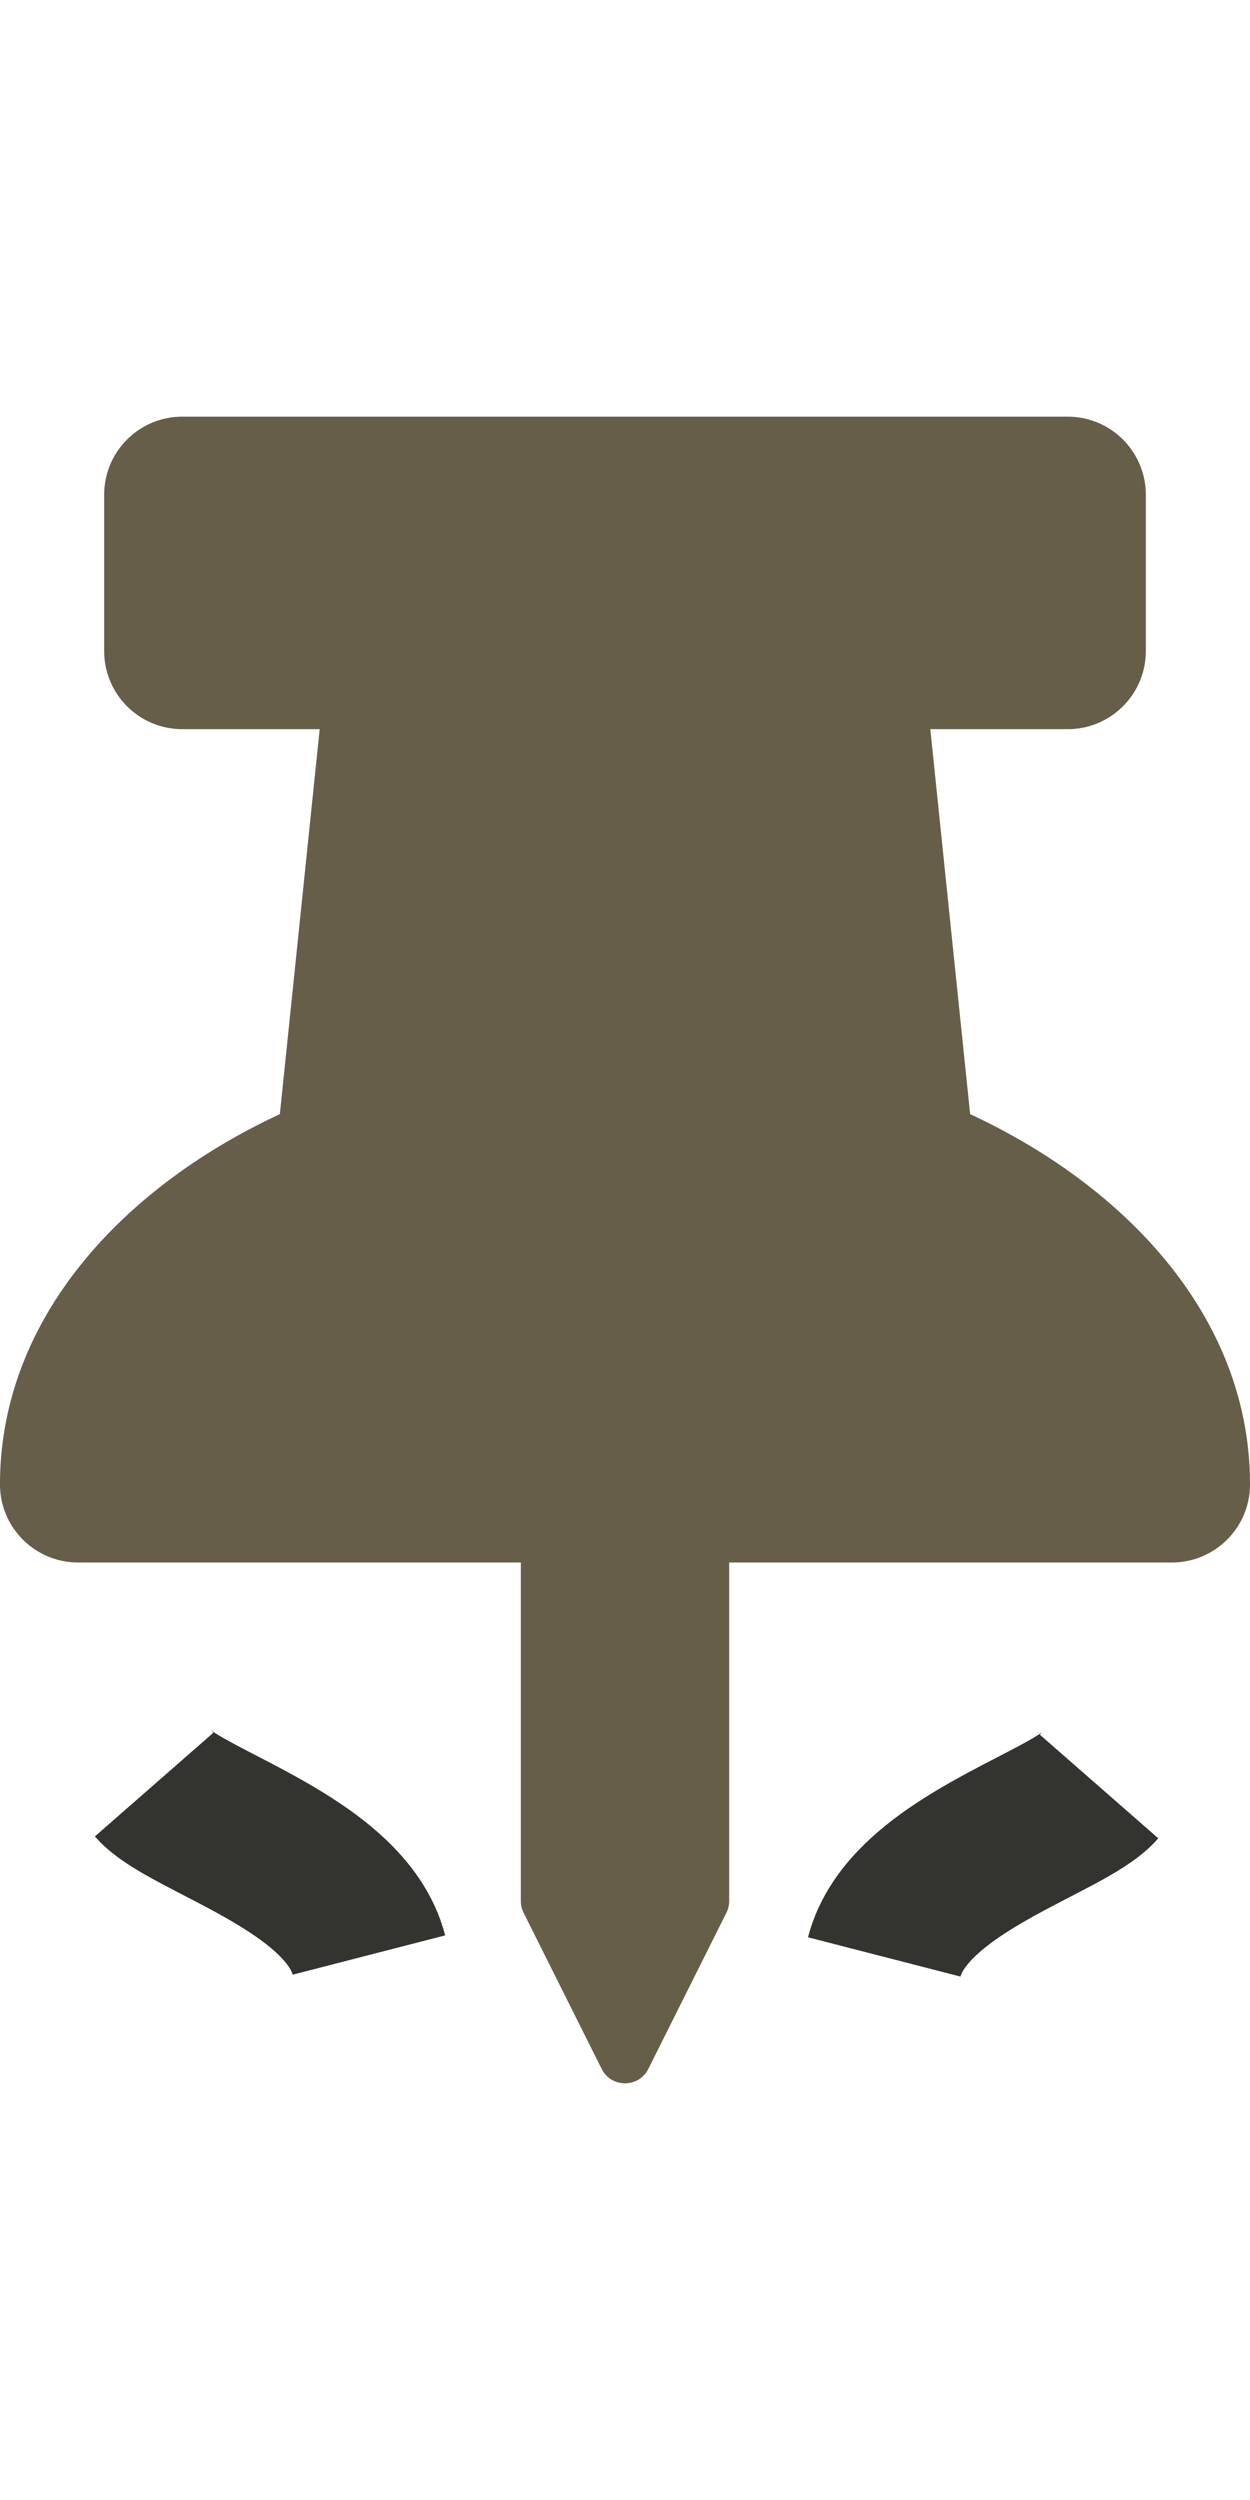 <?xml version="1.0" encoding="UTF-8" standalone="no"?>
<svg
   xmlns:dc="http://purl.org/dc/elements/1.1/"
   xmlns:cc="http://creativecommons.org/ns#"
   xmlns:rdf="http://www.w3.org/1999/02/22-rdf-syntax-ns#"
   xmlns:svg="http://www.w3.org/2000/svg"
   xmlns="http://www.w3.org/2000/svg"
   xmlns:sodipodi="http://sodipodi.sourceforge.net/DTD/sodipodi-0.dtd"
   xmlns:inkscape="http://www.inkscape.org/namespaces/inkscape"
   aria-hidden="true"
   data-prefix="fas"
   data-icon="thumbtack"
   class="svg-inline--fa fa-thumbtack fa-w-12"
   role="img"
   viewBox="0 0 384 512"
   height="60"
   width="30"
   version="1.1"
   id="svg862"
   sodipodi:docname="sticky_inactive.svg"
   inkscape:version="0.92.2 2405546, 2018-03-11">
  <defs
     id="defs866" />
  <sodipodi:namedview
     pagecolor="#ffffff"
     bordercolor="#666666"
     borderopacity="1"
     objecttolerance="10"
     gridtolerance="10"
     guidetolerance="10"
     inkscape:pageopacity="0"
     inkscape:pageshadow="2"
     inkscape:window-width="2552"
     inkscape:window-height="1348"
     id="namedview864"
     showgrid="false"
     inkscape:zoom="13.116831"
     inkscape:cx="-11.923793"
     inkscape:cy="35.198223"
     inkscape:window-x="0"
     inkscape:window-y="42"
     inkscape:window-maximized="1"
     inkscape:current-layer="svg862" />
  <path
     fill="#665e49"
     d="M298.028 214.267L285.793 96H328c13.255 0 24-10.745 24-24V24c0-13.255-10.745-24-24-24H56C42.745 0 32 10.745 32 24v48c0 13.255 10.745 24 24 24h42.207L85.972 214.267C37.465 236.82 0 277.261 0 328c0 13.255 10.745 24 24 24h136v104.007c0 1.242.289 2.467.845 3.578l24 48c2.941 5.882 11.364 5.893 14.311 0l24-48a8.008 8.008 0 0 0 .845-3.578V352h136c13.255 0 24-10.745 24-24-.001-51.183-37.983-91.42-85.973-113.733z"
     id="path860" />
  <path
     style="fill:none;fill-opacity:0.941;stroke:#272822;stroke-width:48.378;stroke-linecap:butt;stroke-linejoin:miter;stroke-miterlimit:4;stroke-dasharray:none;stroke-opacity:0.941"
     d="m 271.642,473.172 c 7.217,-28.004 56.104,-41.071 65.986,-52.364"
     id="path1472"
     inkscape:connector-curvature="0"
     sodipodi:nodetypes="cc" />
  <path
     style="fill:none;fill-opacity:0.941;stroke:#272822;stroke-width:48.378;stroke-linecap:butt;stroke-linejoin:miter;stroke-miterlimit:4;stroke-dasharray:none;stroke-opacity:0.941"
     d="m 113.33,472.589 c -7.217,-28.004 -56.104,-41.071 -65.986,-52.364"
     id="path1472-6"
     inkscape:connector-curvature="0"
     sodipodi:nodetypes="cc" />
</svg>
